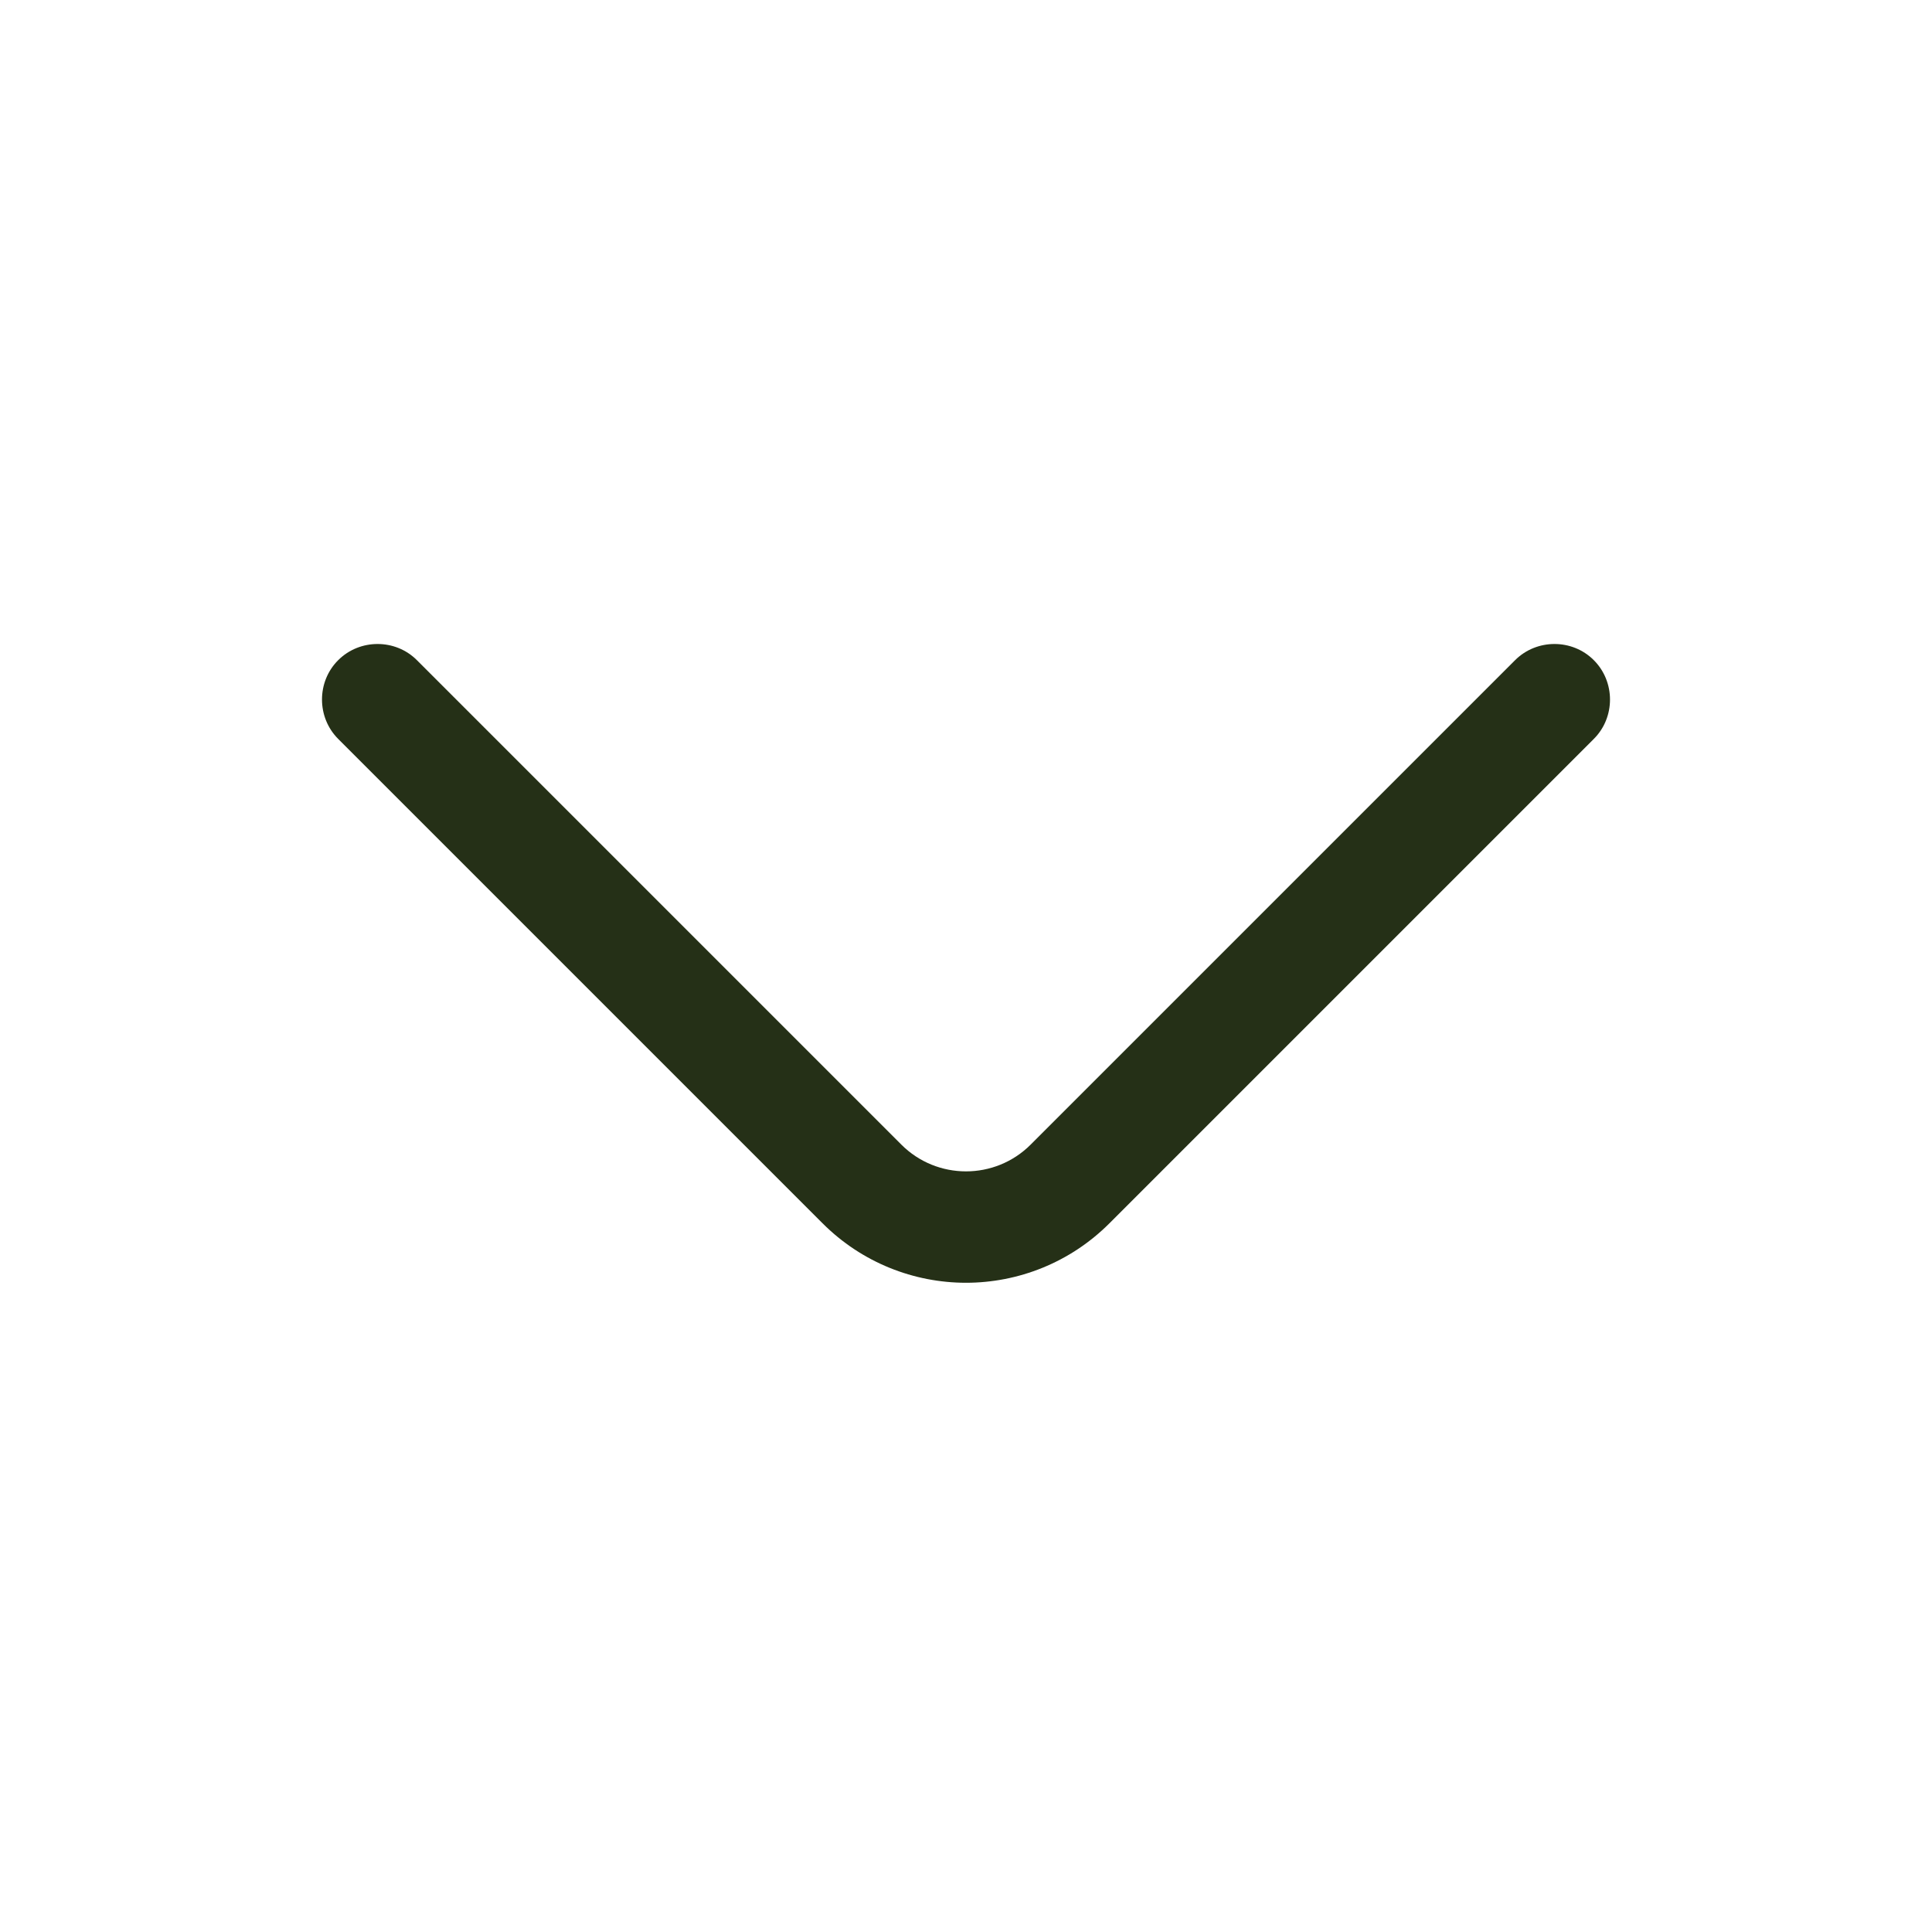 <svg xmlns="http://www.w3.org/2000/svg" width="24" height="24" fill="none">
  <path fill="#253017" d="M12 15.935c-.646 0-1.292-.249-1.781-.738L4.201 9.179c-.268-.268-.268-.711 0-.978.268-.268.711-.268.978 0L11.197 14.219c.443.443 1.163.443 1.606 0l6.018-6.018c.268-.268.711-.268.978 0 .268.268.268.711 0 .978L13.781 15.197c-.489.489-1.135.738-1.781.738Z"/>
</svg>
